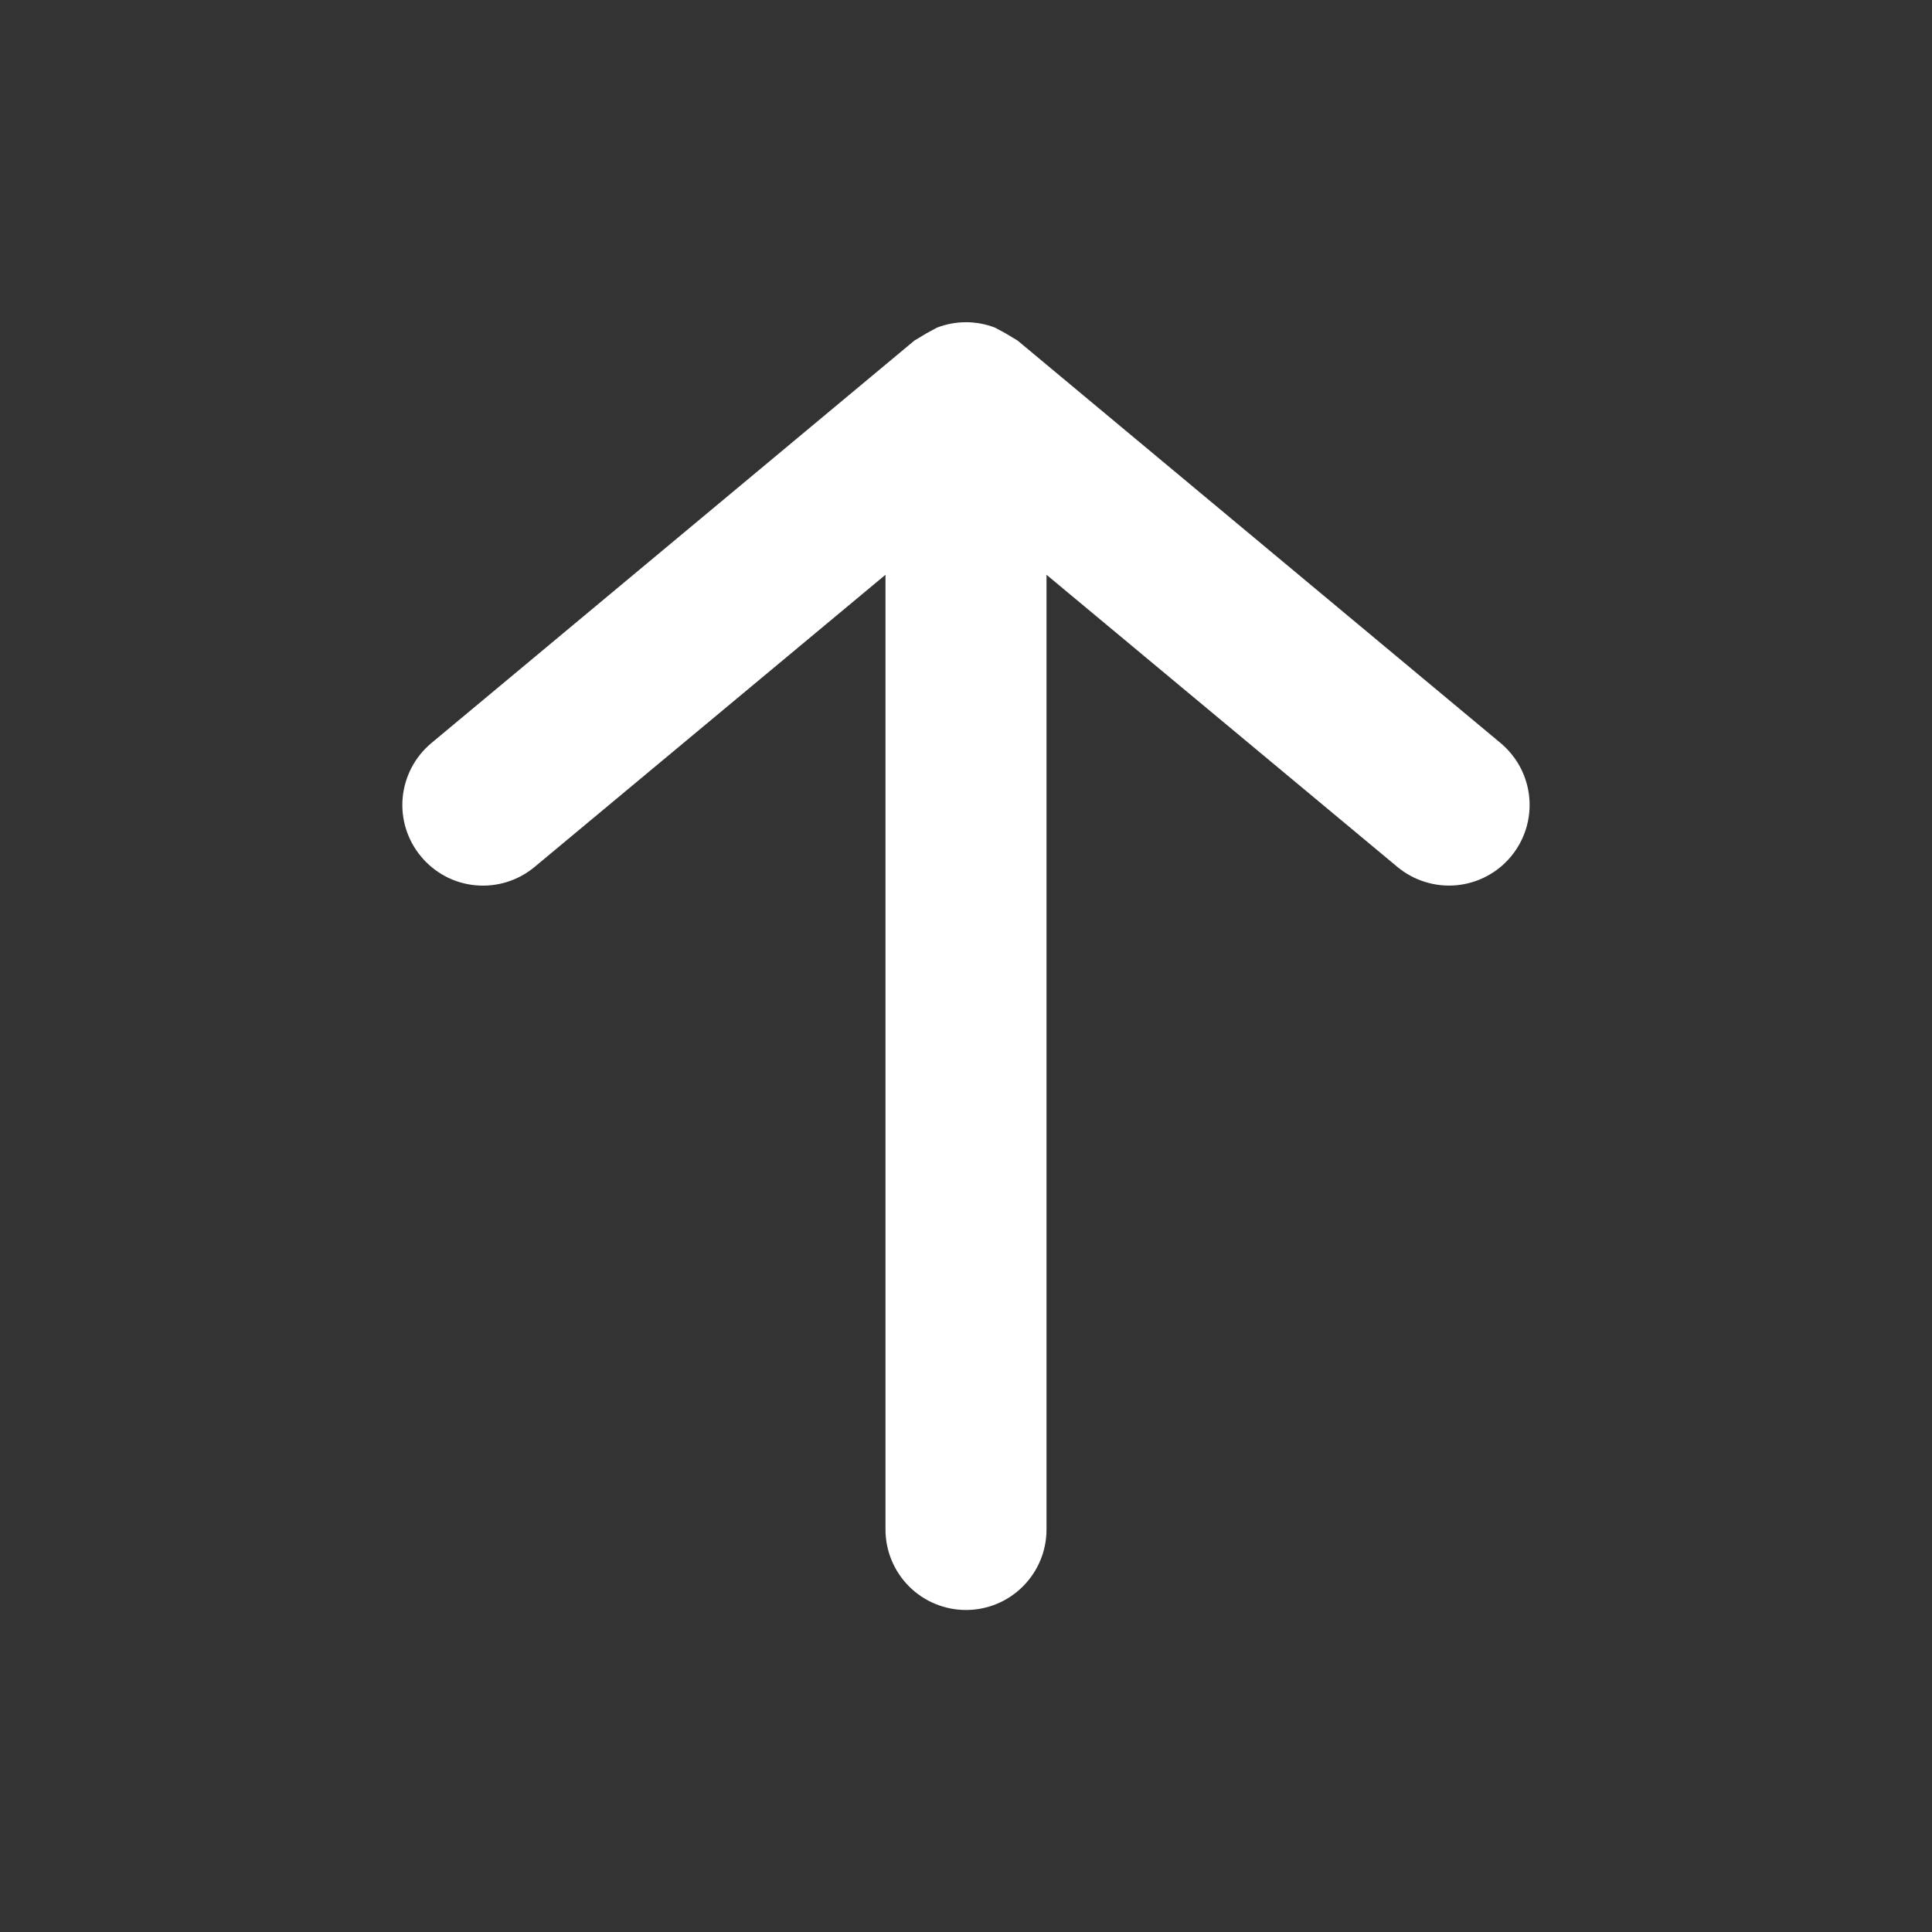<svg width="40" height="40" viewBox="0 0 40 40" fill="none" xmlns="http://www.w3.org/2000/svg">
<rect x="0" y="0" width="40" height="40" fill="#333333" stroke="none"/>
<path d="M8.717 17.733C8.857 17.902 9.028 18.041 9.222 18.144C9.416 18.246 9.628 18.309 9.847 18.329C10.065 18.349 10.285 18.326 10.494 18.261C10.704 18.196 10.898 18.09 11.067 17.95L18.333 11.9V31.667C18.333 32.109 18.509 32.532 18.821 32.845C19.134 33.158 19.558 33.333 20 33.333C20.442 33.333 20.866 33.158 21.178 32.845C21.491 32.532 21.667 32.109 21.667 31.667V11.9L28.933 17.95C29.102 18.09 29.296 18.195 29.506 18.26C29.715 18.325 29.935 18.348 30.153 18.328C30.371 18.308 30.584 18.245 30.777 18.143C30.971 18.041 31.143 17.902 31.283 17.733C31.423 17.565 31.529 17.37 31.594 17.161C31.659 16.952 31.682 16.732 31.662 16.513C31.642 16.295 31.579 16.083 31.477 15.889C31.374 15.695 31.235 15.523 31.067 15.383L21.067 7.05L20.817 6.9L20.6 6.783C20.214 6.634 19.786 6.634 19.4 6.783L19.183 6.9L18.933 7.05L8.933 15.383C8.765 15.523 8.625 15.695 8.523 15.889C8.421 16.083 8.358 16.295 8.337 16.513C8.317 16.732 8.34 16.952 8.405 17.161C8.471 17.37 8.576 17.565 8.717 17.733Z" fill="white"/>
</svg>
